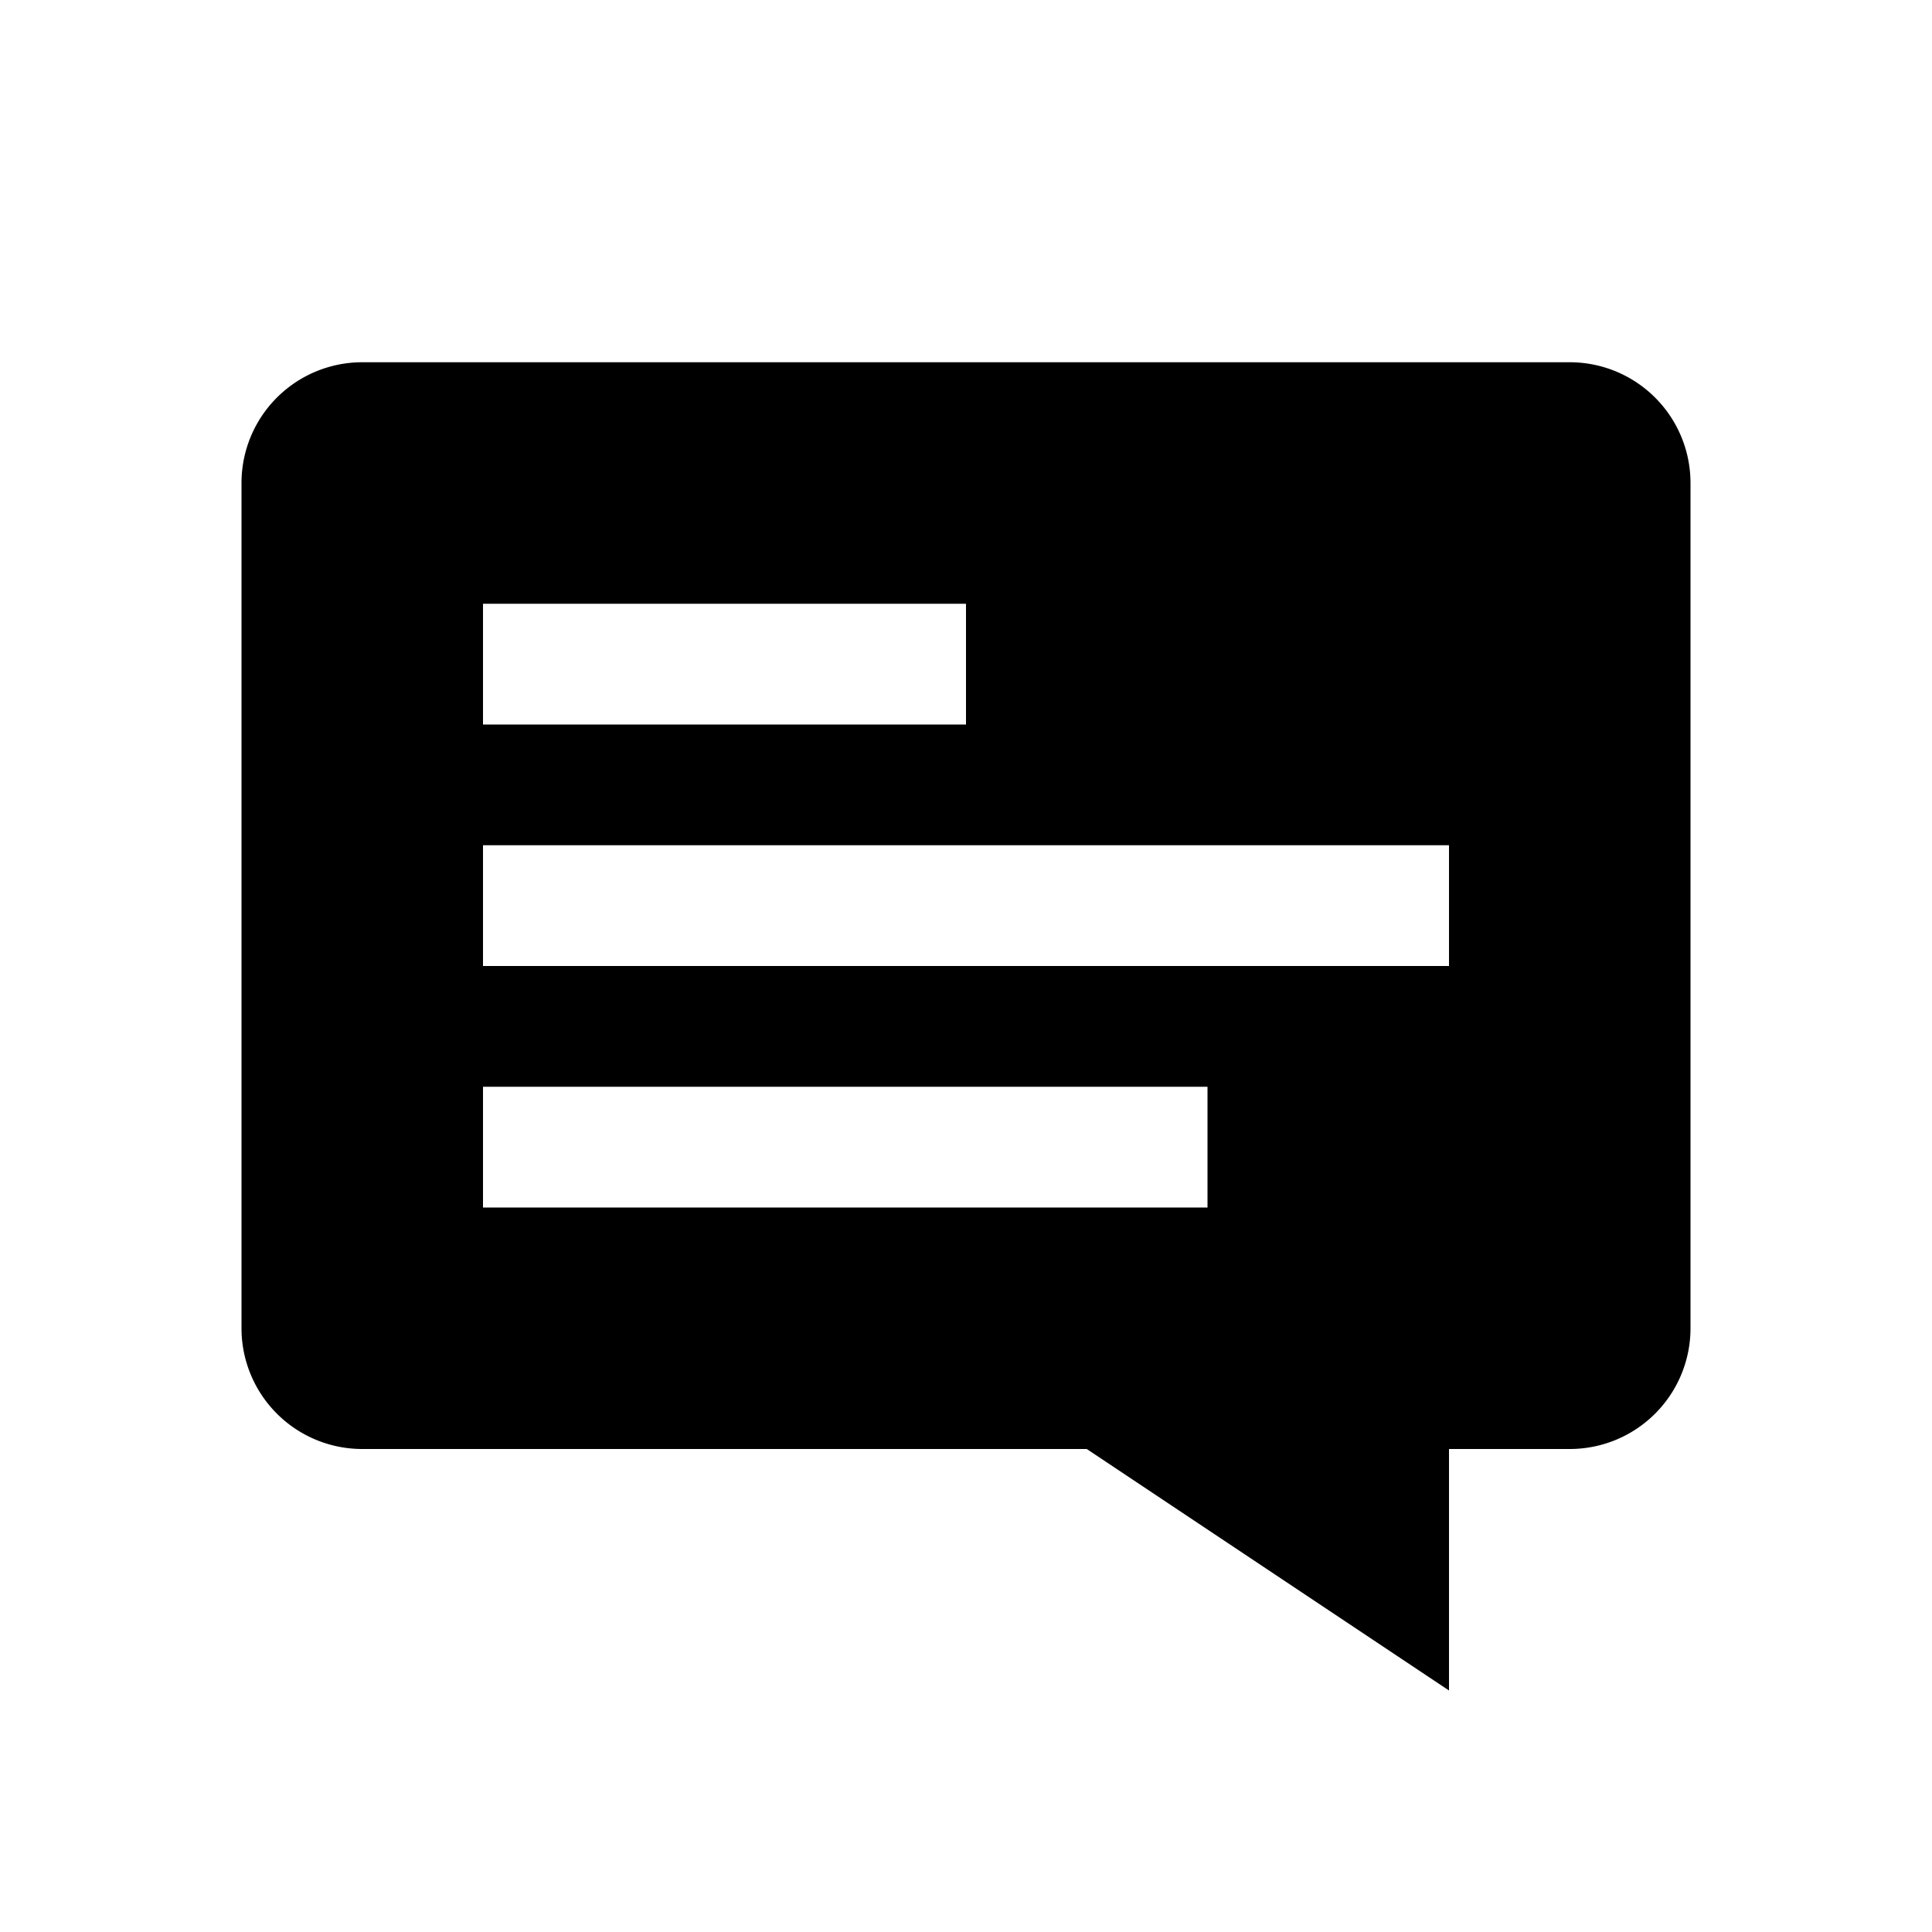 <svg xmlns="http://www.w3.org/2000/svg" width="16" height="16" viewBox="0 0 16 16">
    <path d="M13,3H3A1,1,0,0,0,2,4v7a1,1,0,0,0,1,1H9l3,2V12h1a1,1,0,0,0,1-1V4A1,1,0,0,0,13,3ZM4,5H8V6H4Zm6,5H4V9h6Zm2-2H4V7h8Z"/>
</svg>
